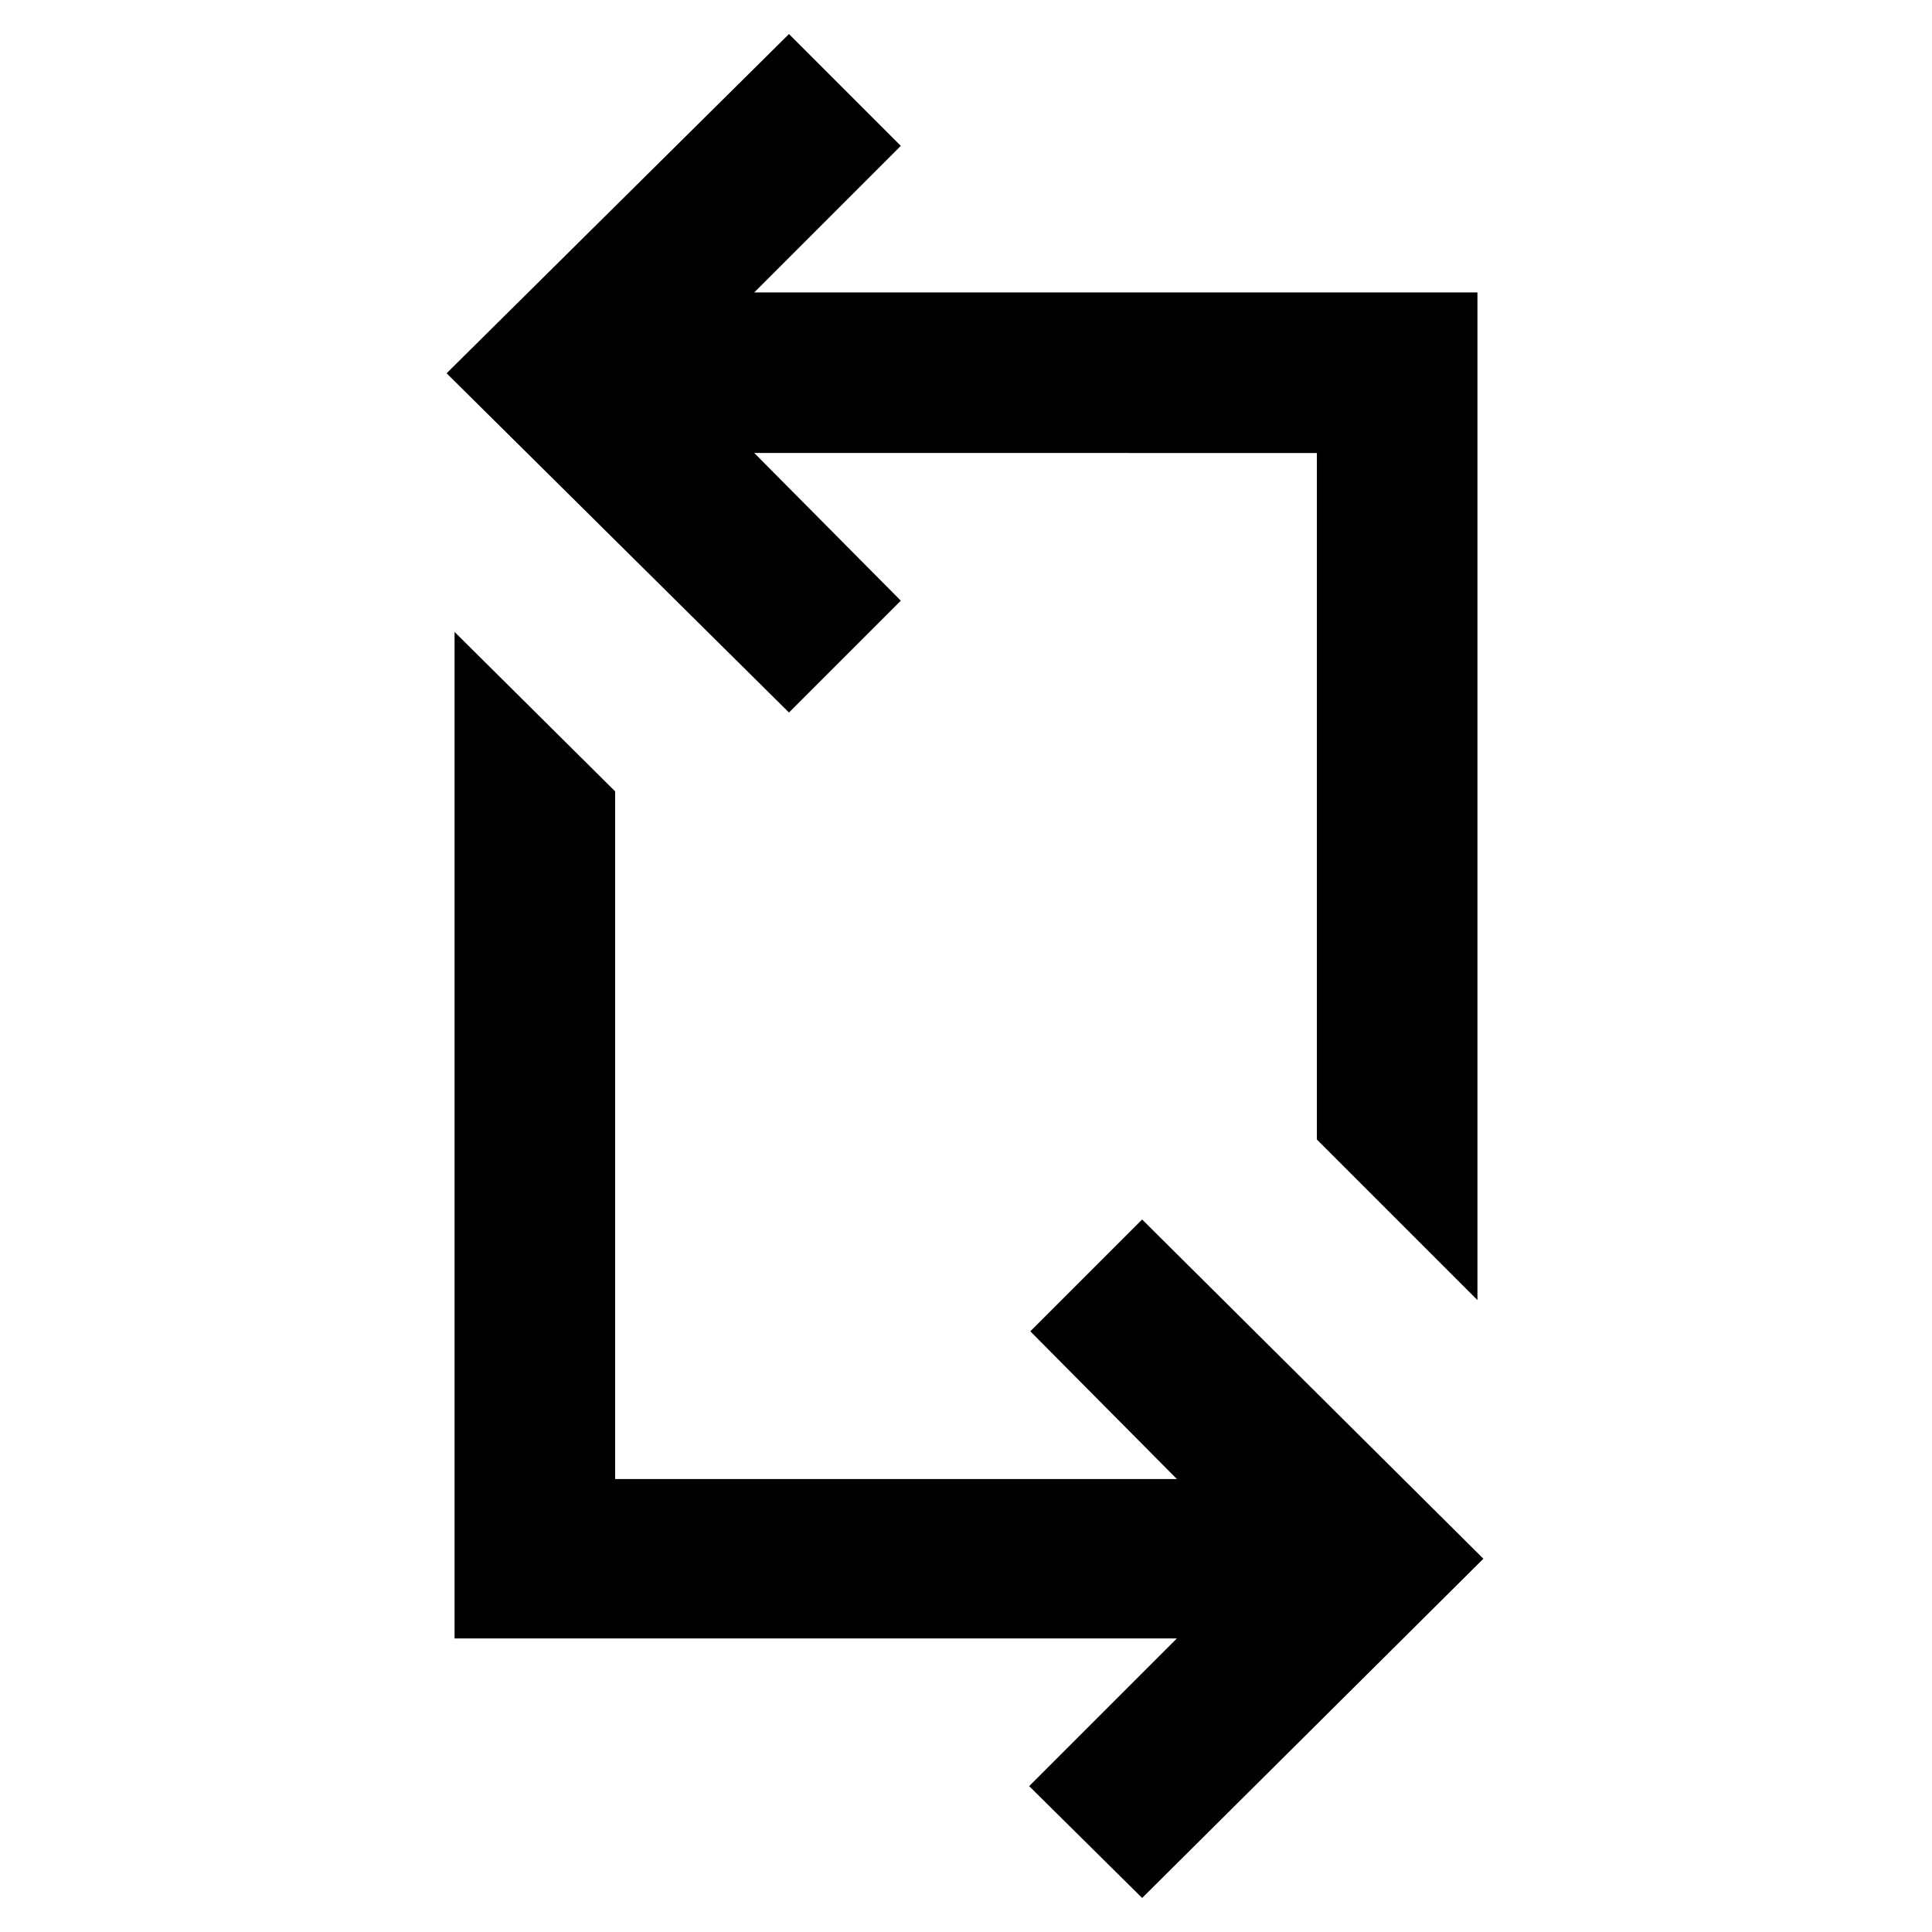 <svg xmlns="http://www.w3.org/2000/svg" height="48" viewBox="0 -960 960 960" width="48"><path d="m567.522-16.912-56.131-55.566 73.391-73.391H225.869V-646l79.783 79.218v341.695h279.13l-72.826-73.391 55.566-55.566 169.566 168.566L567.522-16.912ZM734.131-314l-79.783-79.784v-341.129H374.784l72.825 73.391-55.566 55.566-170.131-168.566 170.131-168.566 55.566 55.566-72.825 72.826h359.347V-314Z"/></svg>